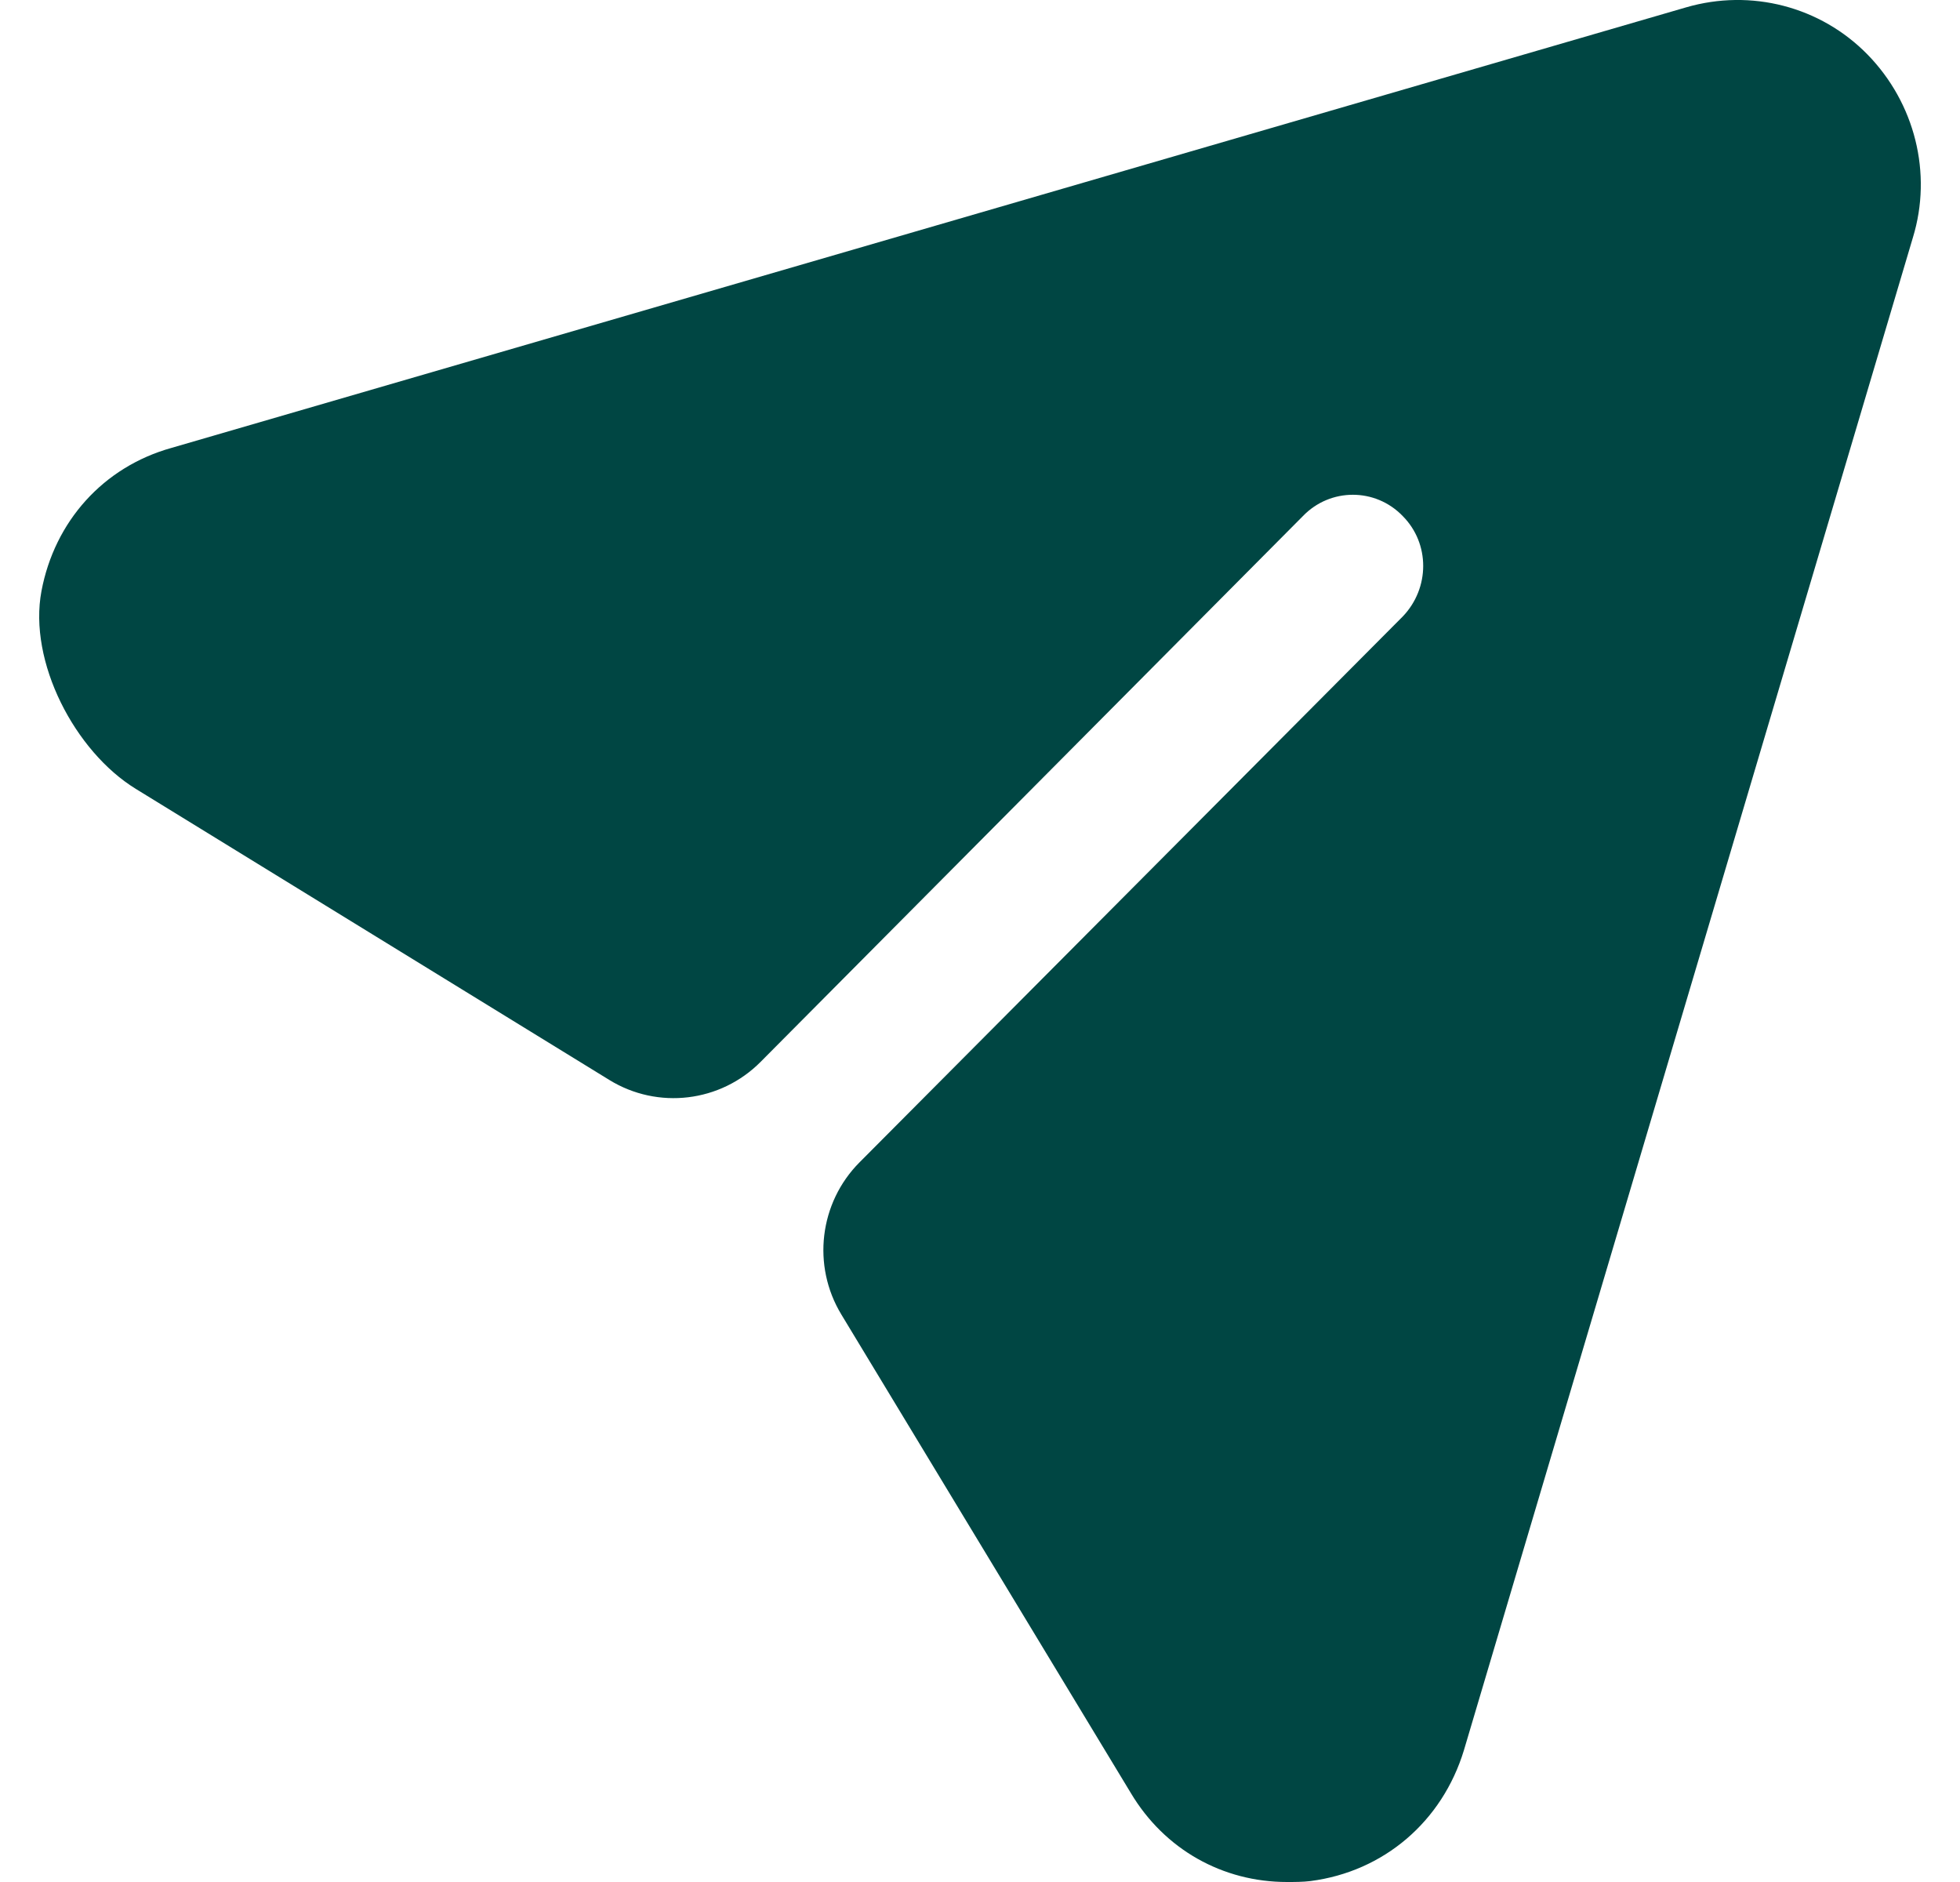 <svg width="25" height="24" viewBox="0 0 25 24" fill="none" xmlns="http://www.w3.org/2000/svg">
<path d="M23.823 0.698C23.222 0.082 22.334 -0.147 21.506 0.094L2.19 5.711C1.316 5.954 0.696 6.651 0.529 7.537C0.359 8.438 0.954 9.582 1.732 10.06L7.772 13.772C8.391 14.153 9.191 14.057 9.703 13.54L16.619 6.581C16.968 6.219 17.544 6.219 17.892 6.581C18.24 6.931 18.24 7.499 17.892 7.862L10.964 14.822C10.45 15.338 10.354 16.141 10.732 16.764L14.423 22.864C14.855 23.589 15.599 24 16.415 24C16.512 24 16.619 24 16.715 23.988C17.652 23.867 18.396 23.227 18.672 22.321L24.399 3.03C24.651 2.208 24.423 1.314 23.823 0.698Z" fill="#004643"/>
</svg>
